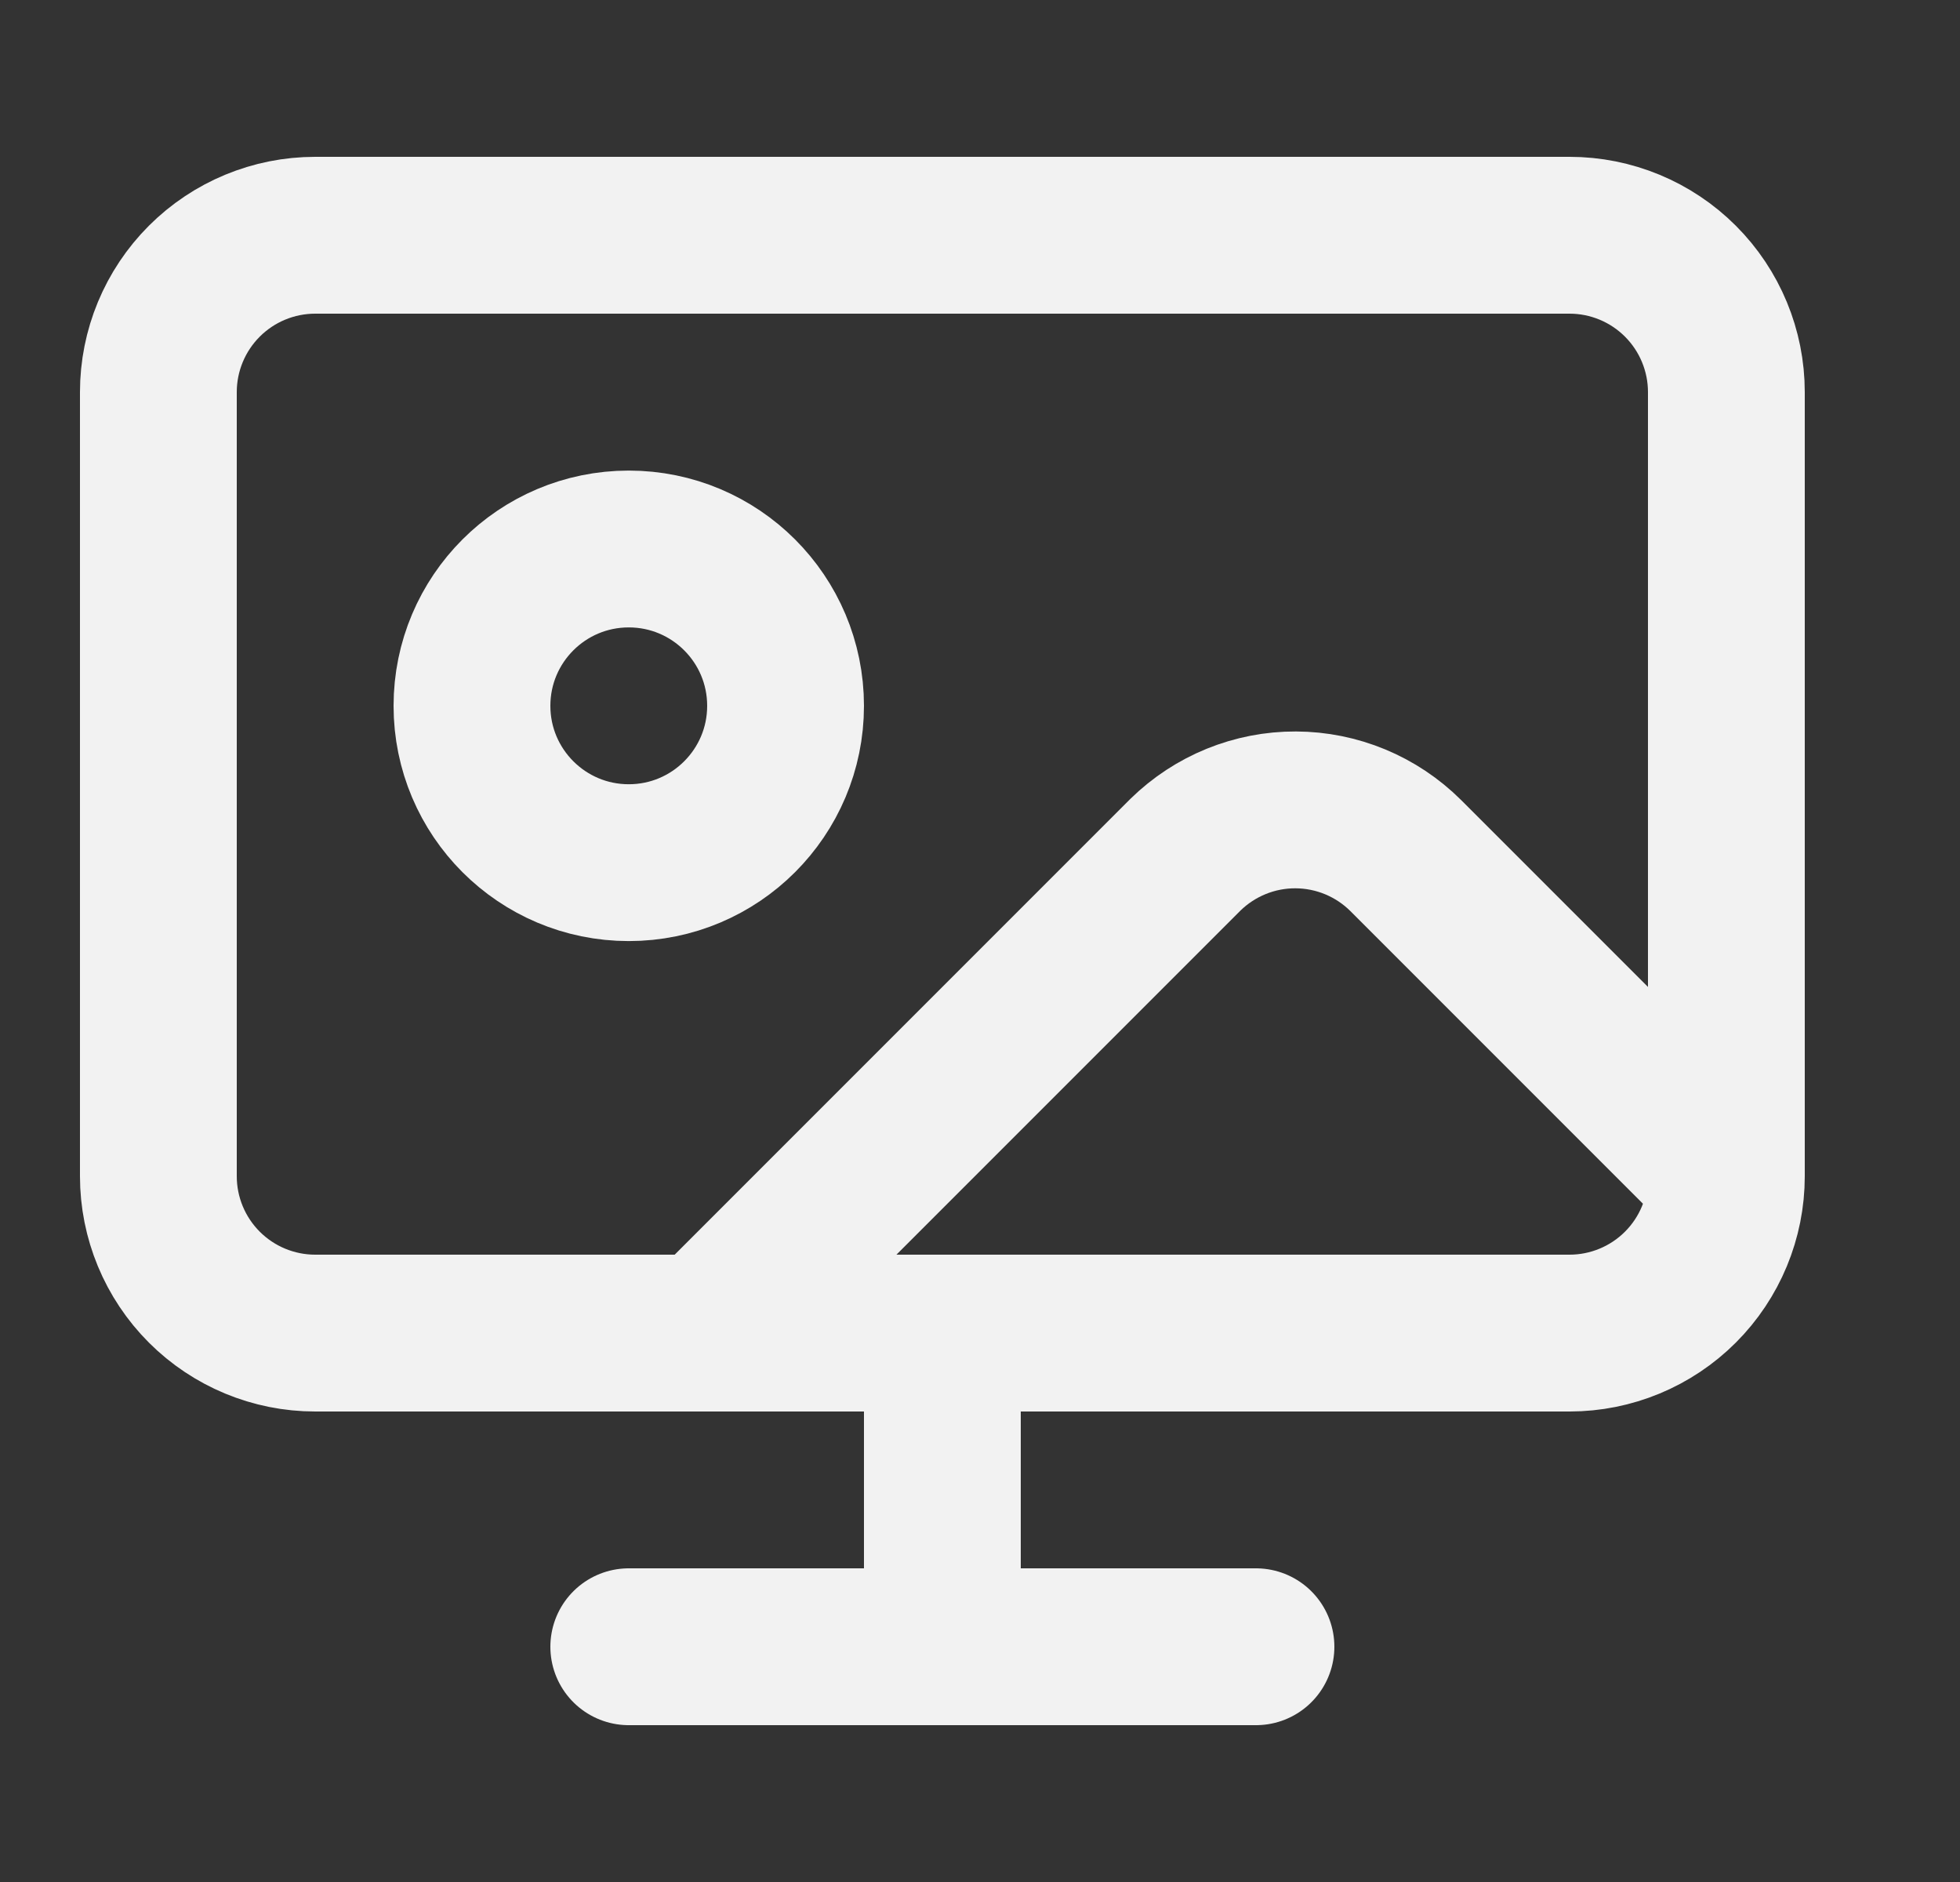 <svg width="25" height="24" viewBox="0 0 25 24" fill="none" xmlns="http://www.w3.org/2000/svg">
<rect x="0" y="0" width="25" height="24" fill="#333333" stroke="none"/>
<path d="M8.02 11.001C9.125 11.001 10.02 10.105 10.02 9.001C10.02 7.896 9.125 7.001 8.02 7.001C6.915 7.001 6.02 7.896 6.02 9.001C6.02 10.105 6.915 11.001 8.02 11.001Z" stroke="#F2F2F2" stroke-width="2" stroke-linecap="round" stroke-linejoin="round"/>
<path d="M9.02 17L15.12 10.9C15.496 10.532 16.001 10.326 16.527 10.328C17.053 10.33 17.557 10.539 17.93 10.91L22.02 15M22.02 15V5C22.02 4.47 21.809 3.961 21.434 3.586C21.059 3.211 20.55 3 20.02 3H4.02C3.49 3 2.981 3.211 2.606 3.586C2.231 3.961 2.02 4.47 2.02 5V15C2.02 15.53 2.231 16.039 2.606 16.414C2.981 16.789 3.49 17 4.02 17H20.02C20.55 17 21.059 16.789 21.434 16.414C21.809 16.039 22.02 15.53 22.02 15ZM8.02 21H16.02M12.02 17V21" stroke="#F2F2F2" stroke-width="2" stroke-linecap="round" stroke-linejoin="round"/>
</svg>
